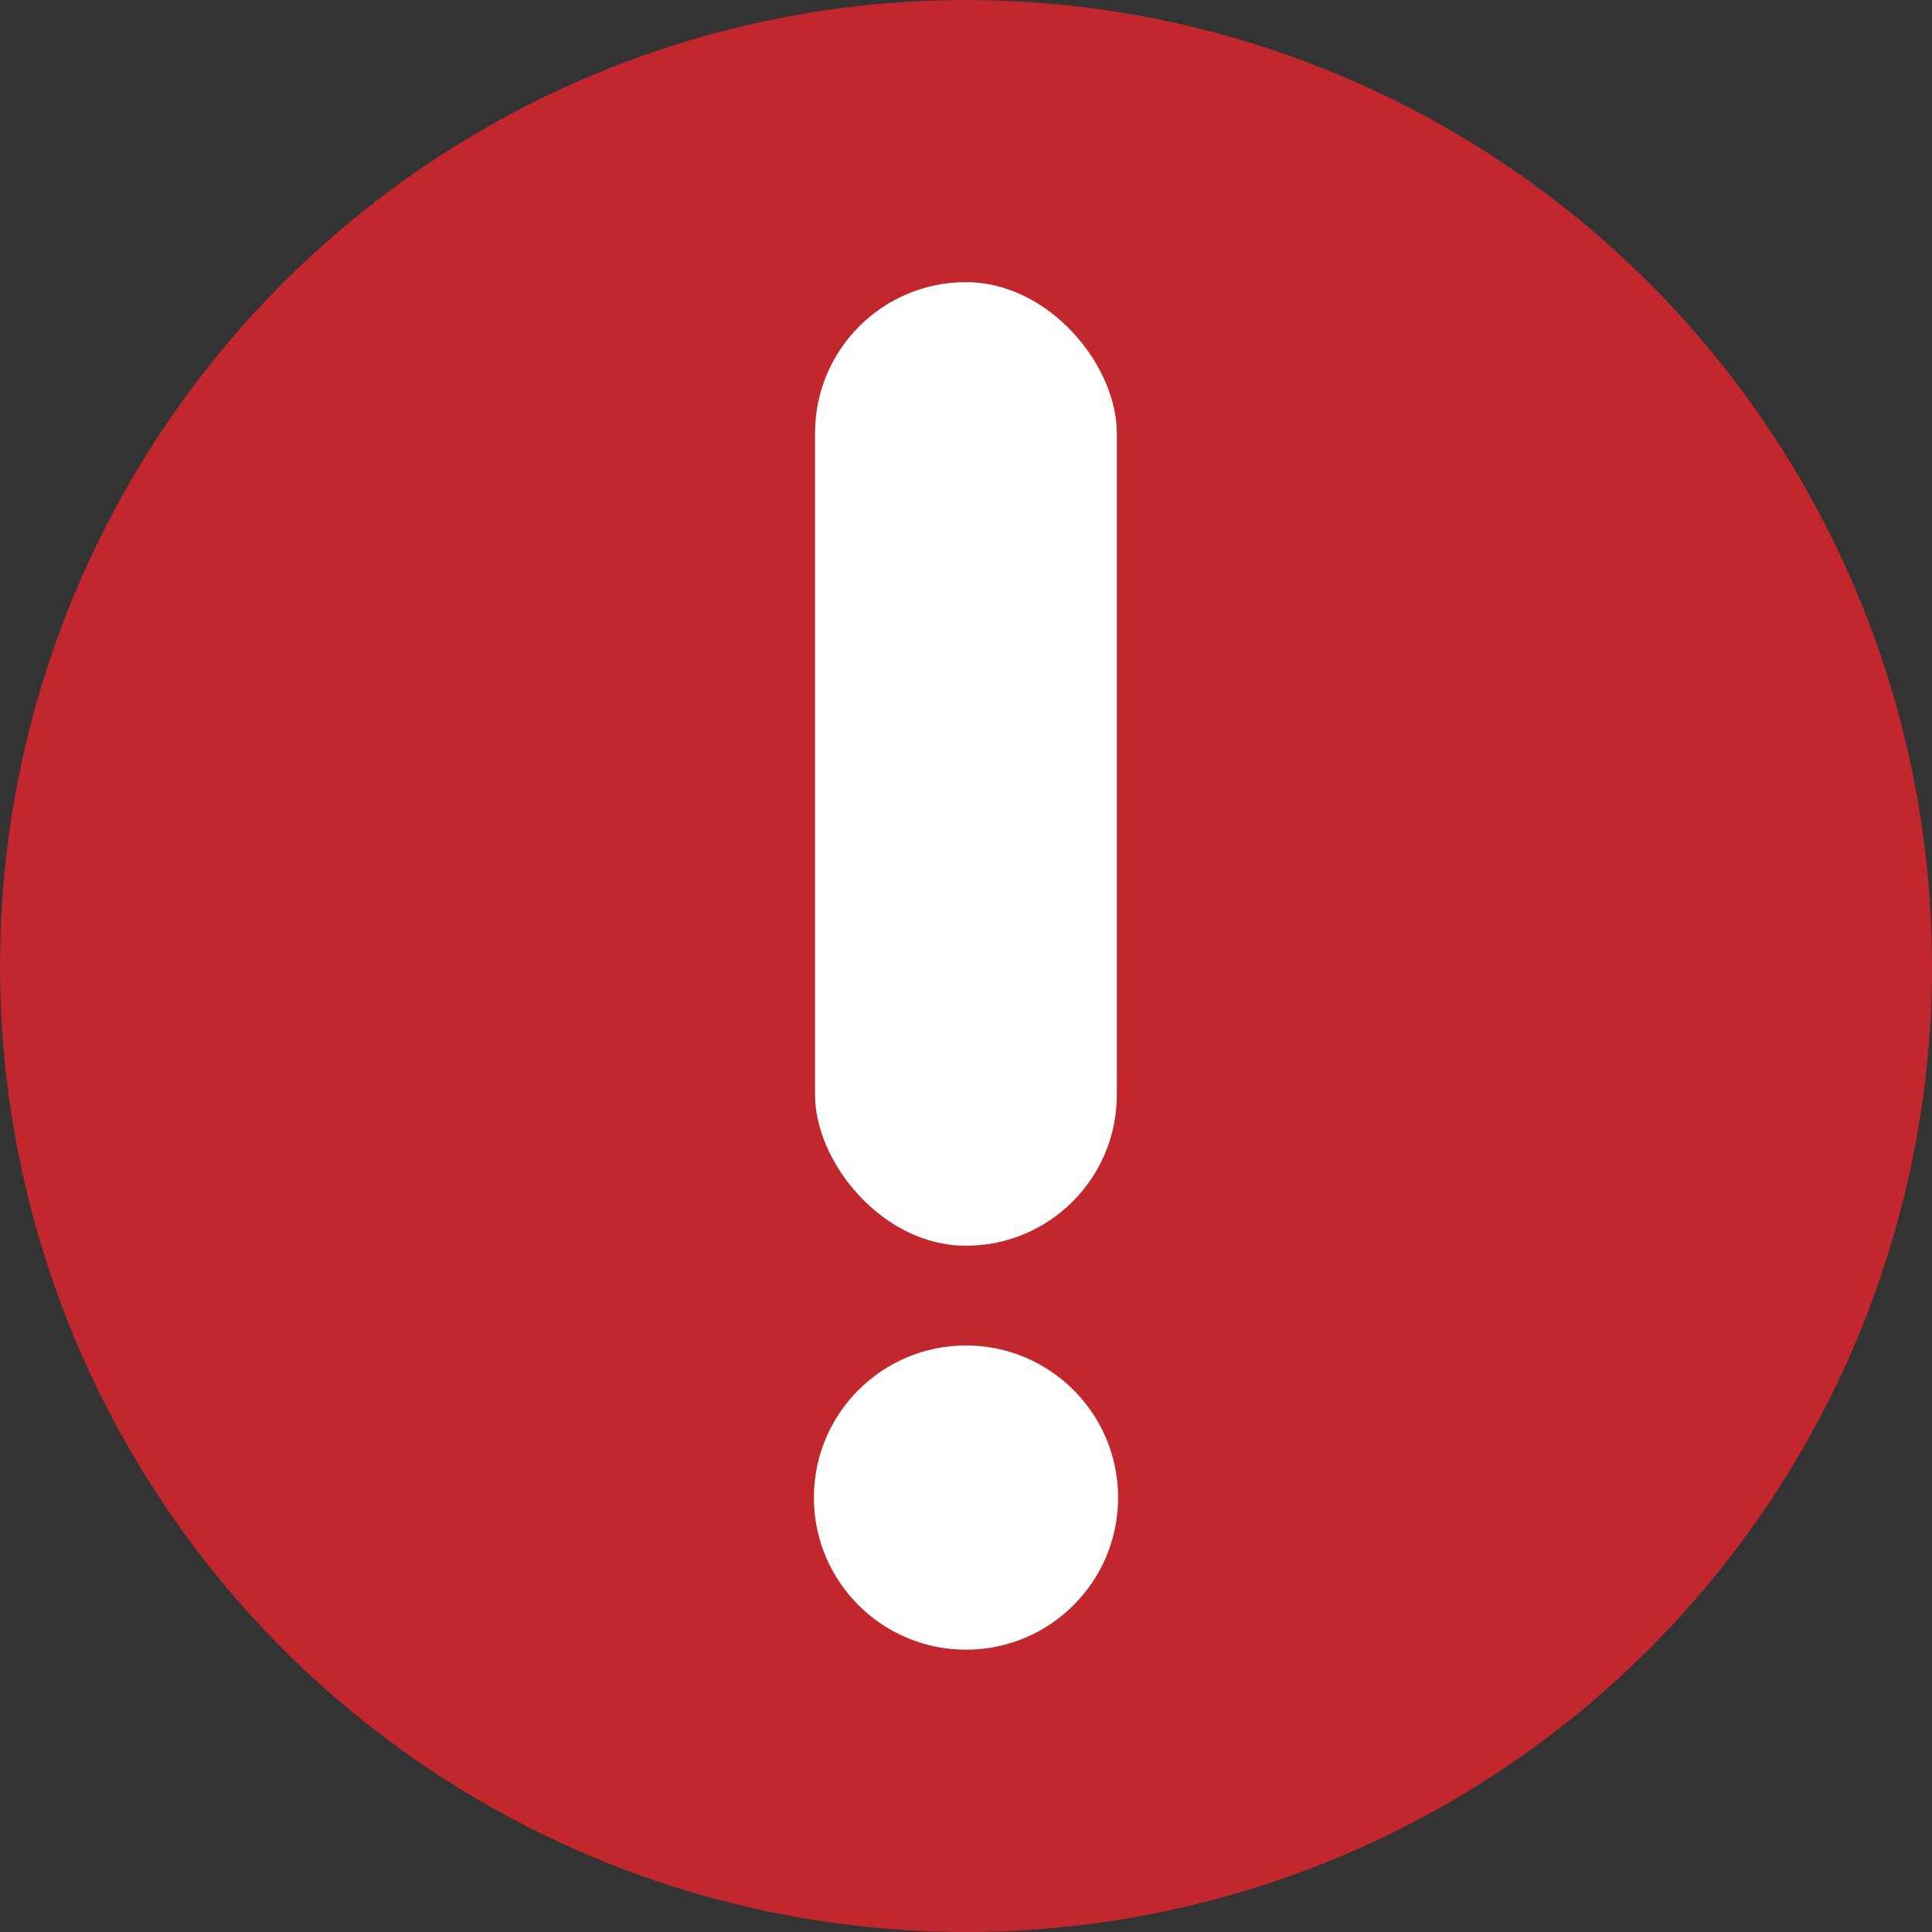 <svg xmlns="http://www.w3.org/2000/svg" viewBox="0 0 135.02 135.02"><rect x="0" y="0" width="135.02" height="135.02" fill="#333333" stroke="none"/><defs><style>.a{fill:#c1272d;}.b{fill:#fff;}</style></defs><title>Asset 21</title><circle class="a" cx="67.51" cy="67.51" r="67.51"/><rect class="b" x="56.96" y="19.72" width="21.09" height="67.34" rx="10.54" ry="10.54"/><circle class="b" cx="67.51" cy="104.66" r="10.63"/></svg>